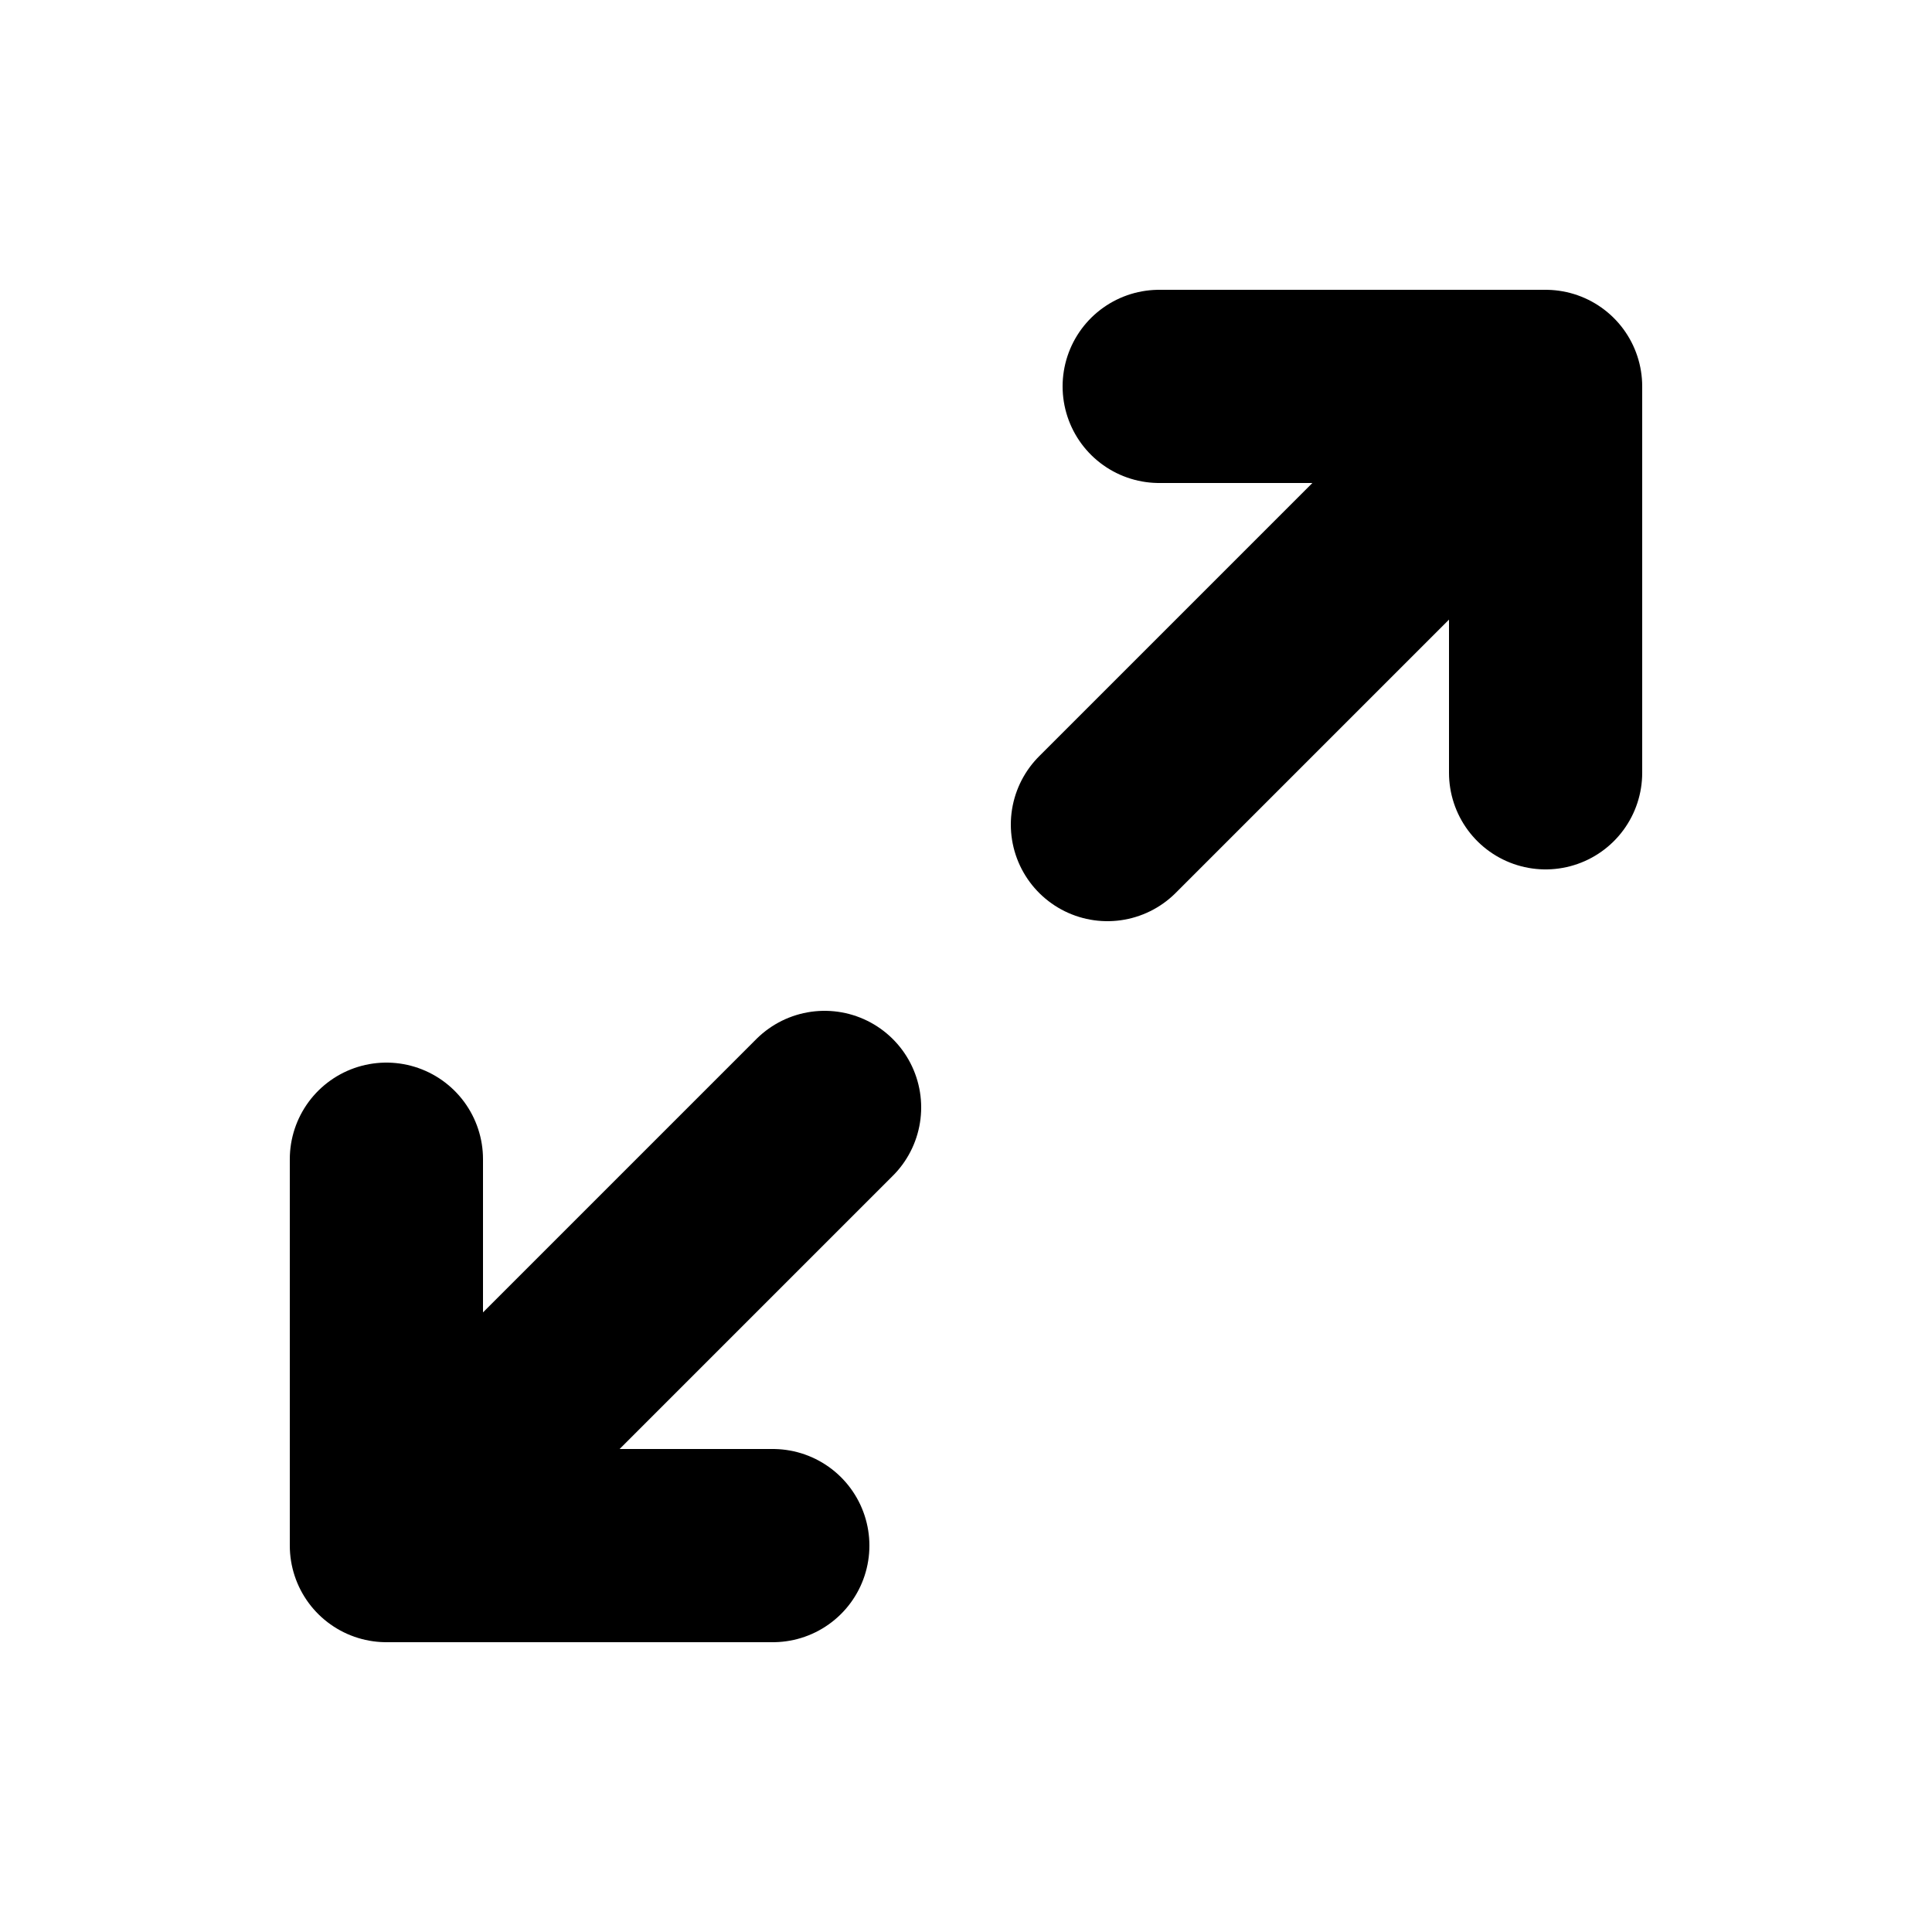 <svg xmlns="http://www.w3.org/2000/svg" width="20" height="20" class="bi bi-resize" viewBox="0 0 20 20">
  <path fill="none" stroke="currentColor" stroke-linecap="round" stroke-linejoin="round" stroke-width="2" d="M4 12v4h4m-3-1l3.536-3.536M15 5l-3.536 3.536M12 4h4v4"/>
</svg>
